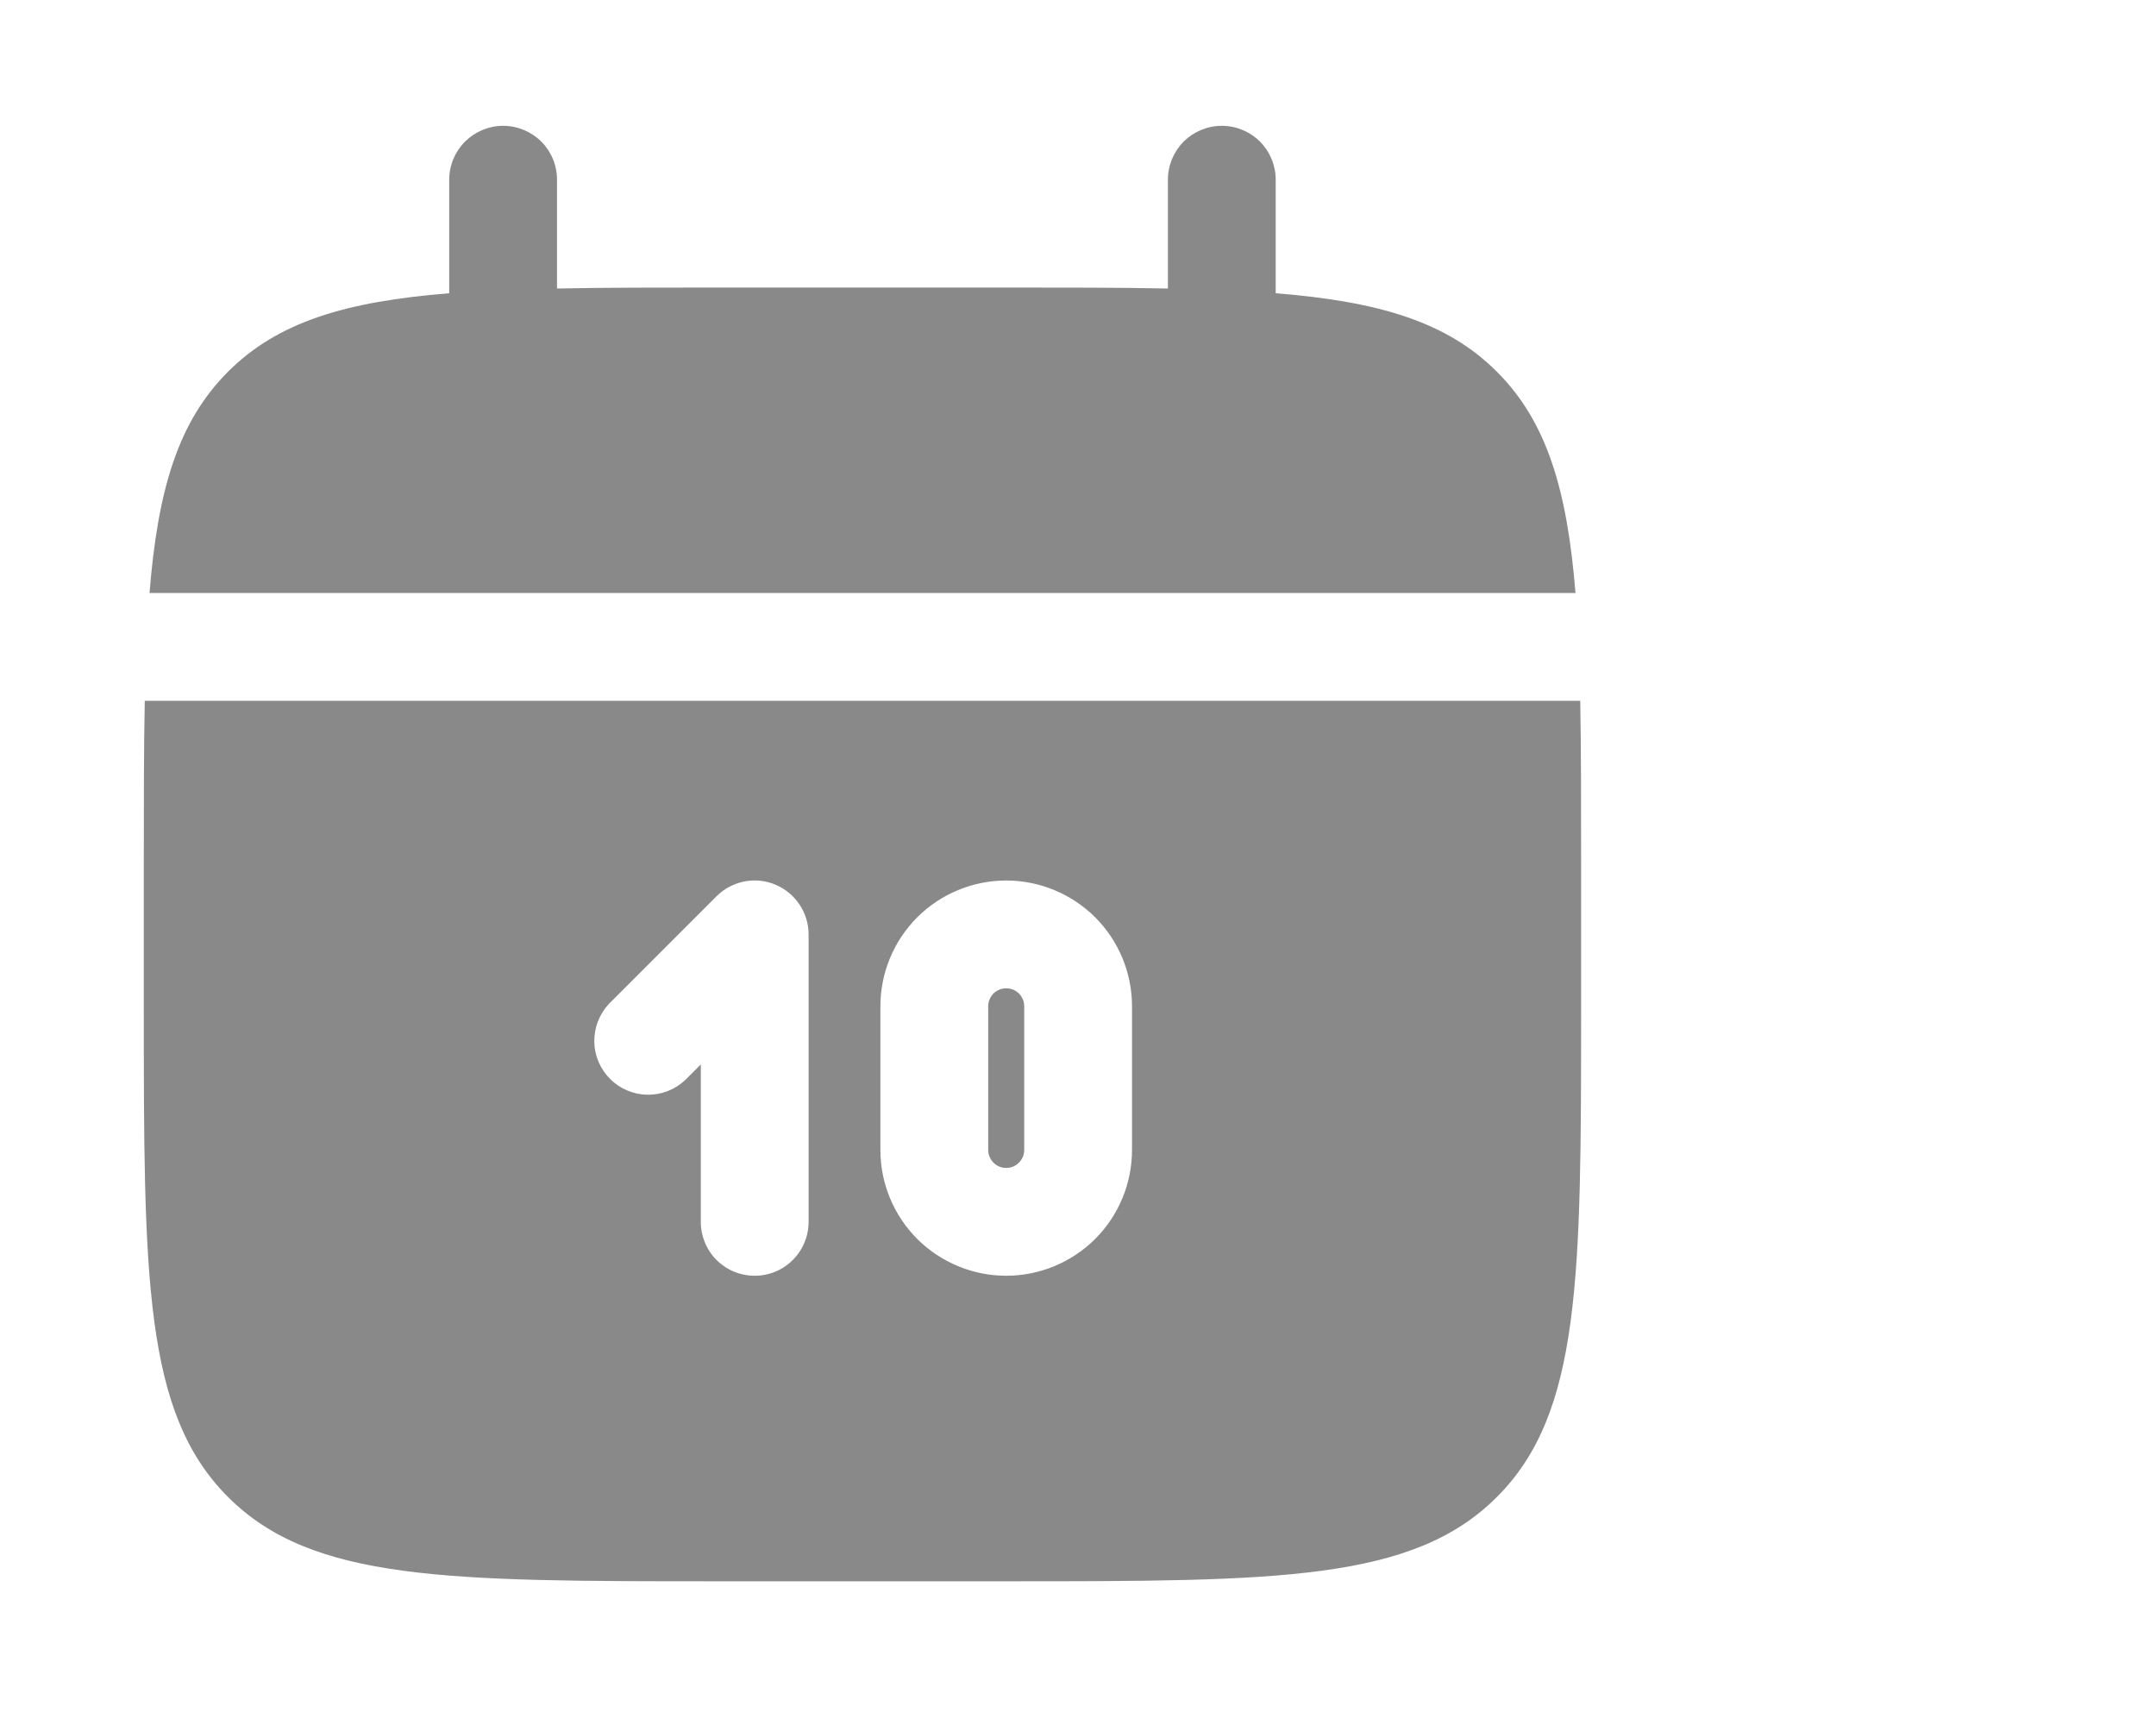 <svg width="20" height="16" viewBox="0 0 20 16" fill="none" xmlns="http://www.w3.org/2000/svg">
<g clip-path="url(#clip0_553_963)">
<path d="M5.167 1.667C5.167 1.534 5.115 1.407 5.021 1.313C4.927 1.22 4.8 1.167 4.667 1.167C4.535 1.167 4.408 1.22 4.314 1.313C4.22 1.407 4.167 1.534 4.167 1.667V2.72C3.207 2.797 2.578 2.985 2.115 3.448C1.652 3.911 1.464 4.541 1.387 5.5H14.615C14.537 4.54 14.349 3.911 13.886 3.448C13.423 2.985 12.793 2.797 11.834 2.72V1.667C11.834 1.534 11.781 1.407 11.688 1.313C11.594 1.22 11.467 1.167 11.334 1.167C11.201 1.167 11.074 1.22 10.98 1.313C10.887 1.407 10.834 1.534 10.834 1.667V2.676C10.391 2.667 9.893 2.667 9.334 2.667H6.667C6.108 2.667 5.611 2.667 5.167 2.676V1.667Z" fill="#898989"/>
<path fill-rule="evenodd" clip-rule="evenodd" d="M14.667 8C14.667 7.441 14.667 6.943 14.659 6.5H1.343C1.334 6.943 1.334 7.441 1.334 8V9.333C1.334 11.847 1.334 13.105 2.115 13.885C2.896 14.667 4.153 14.667 6.667 14.667H9.334C11.848 14.667 13.105 14.667 13.886 13.885C14.667 13.105 14.667 11.847 14.667 9.333V8ZM9.334 8.167C9.025 8.167 8.728 8.29 8.509 8.508C8.29 8.727 8.167 9.024 8.167 9.333V10.667C8.167 10.976 8.29 11.273 8.509 11.492C8.728 11.71 9.025 11.833 9.334 11.833C9.643 11.833 9.94 11.71 10.159 11.492C10.378 11.273 10.501 10.976 10.501 10.667V9.333C10.501 9.024 10.378 8.727 10.159 8.508C9.94 8.29 9.643 8.167 9.334 8.167ZM9.334 9.167C9.29 9.167 9.247 9.184 9.216 9.215C9.185 9.247 9.167 9.289 9.167 9.333V10.667C9.167 10.711 9.185 10.753 9.216 10.784C9.247 10.816 9.29 10.833 9.334 10.833C9.378 10.833 9.421 10.816 9.452 10.784C9.483 10.753 9.501 10.711 9.501 10.667V9.333C9.501 9.289 9.483 9.247 9.452 9.215C9.421 9.184 9.378 9.167 9.334 9.167ZM7.192 8.205C7.283 8.243 7.361 8.307 7.416 8.389C7.471 8.471 7.501 8.568 7.501 8.667V11.333C7.501 11.466 7.448 11.593 7.354 11.687C7.26 11.781 7.133 11.833 7.001 11.833C6.868 11.833 6.741 11.781 6.647 11.687C6.553 11.593 6.501 11.466 6.501 11.333V9.873L6.354 10.02C6.259 10.108 6.134 10.156 6.004 10.154C5.875 10.152 5.751 10.099 5.66 10.008C5.568 9.916 5.515 9.793 5.513 9.663C5.511 9.533 5.559 9.408 5.647 9.313L6.647 8.313C6.717 8.243 6.806 8.196 6.903 8.176C7 8.157 7.101 8.167 7.192 8.205Z" fill="#898989"/>
</g>
<defs>
<clipPath id="clip0_553_963">
<rect width="16" height="16" fill="white"/>
</clipPath>
</defs>
</svg>

